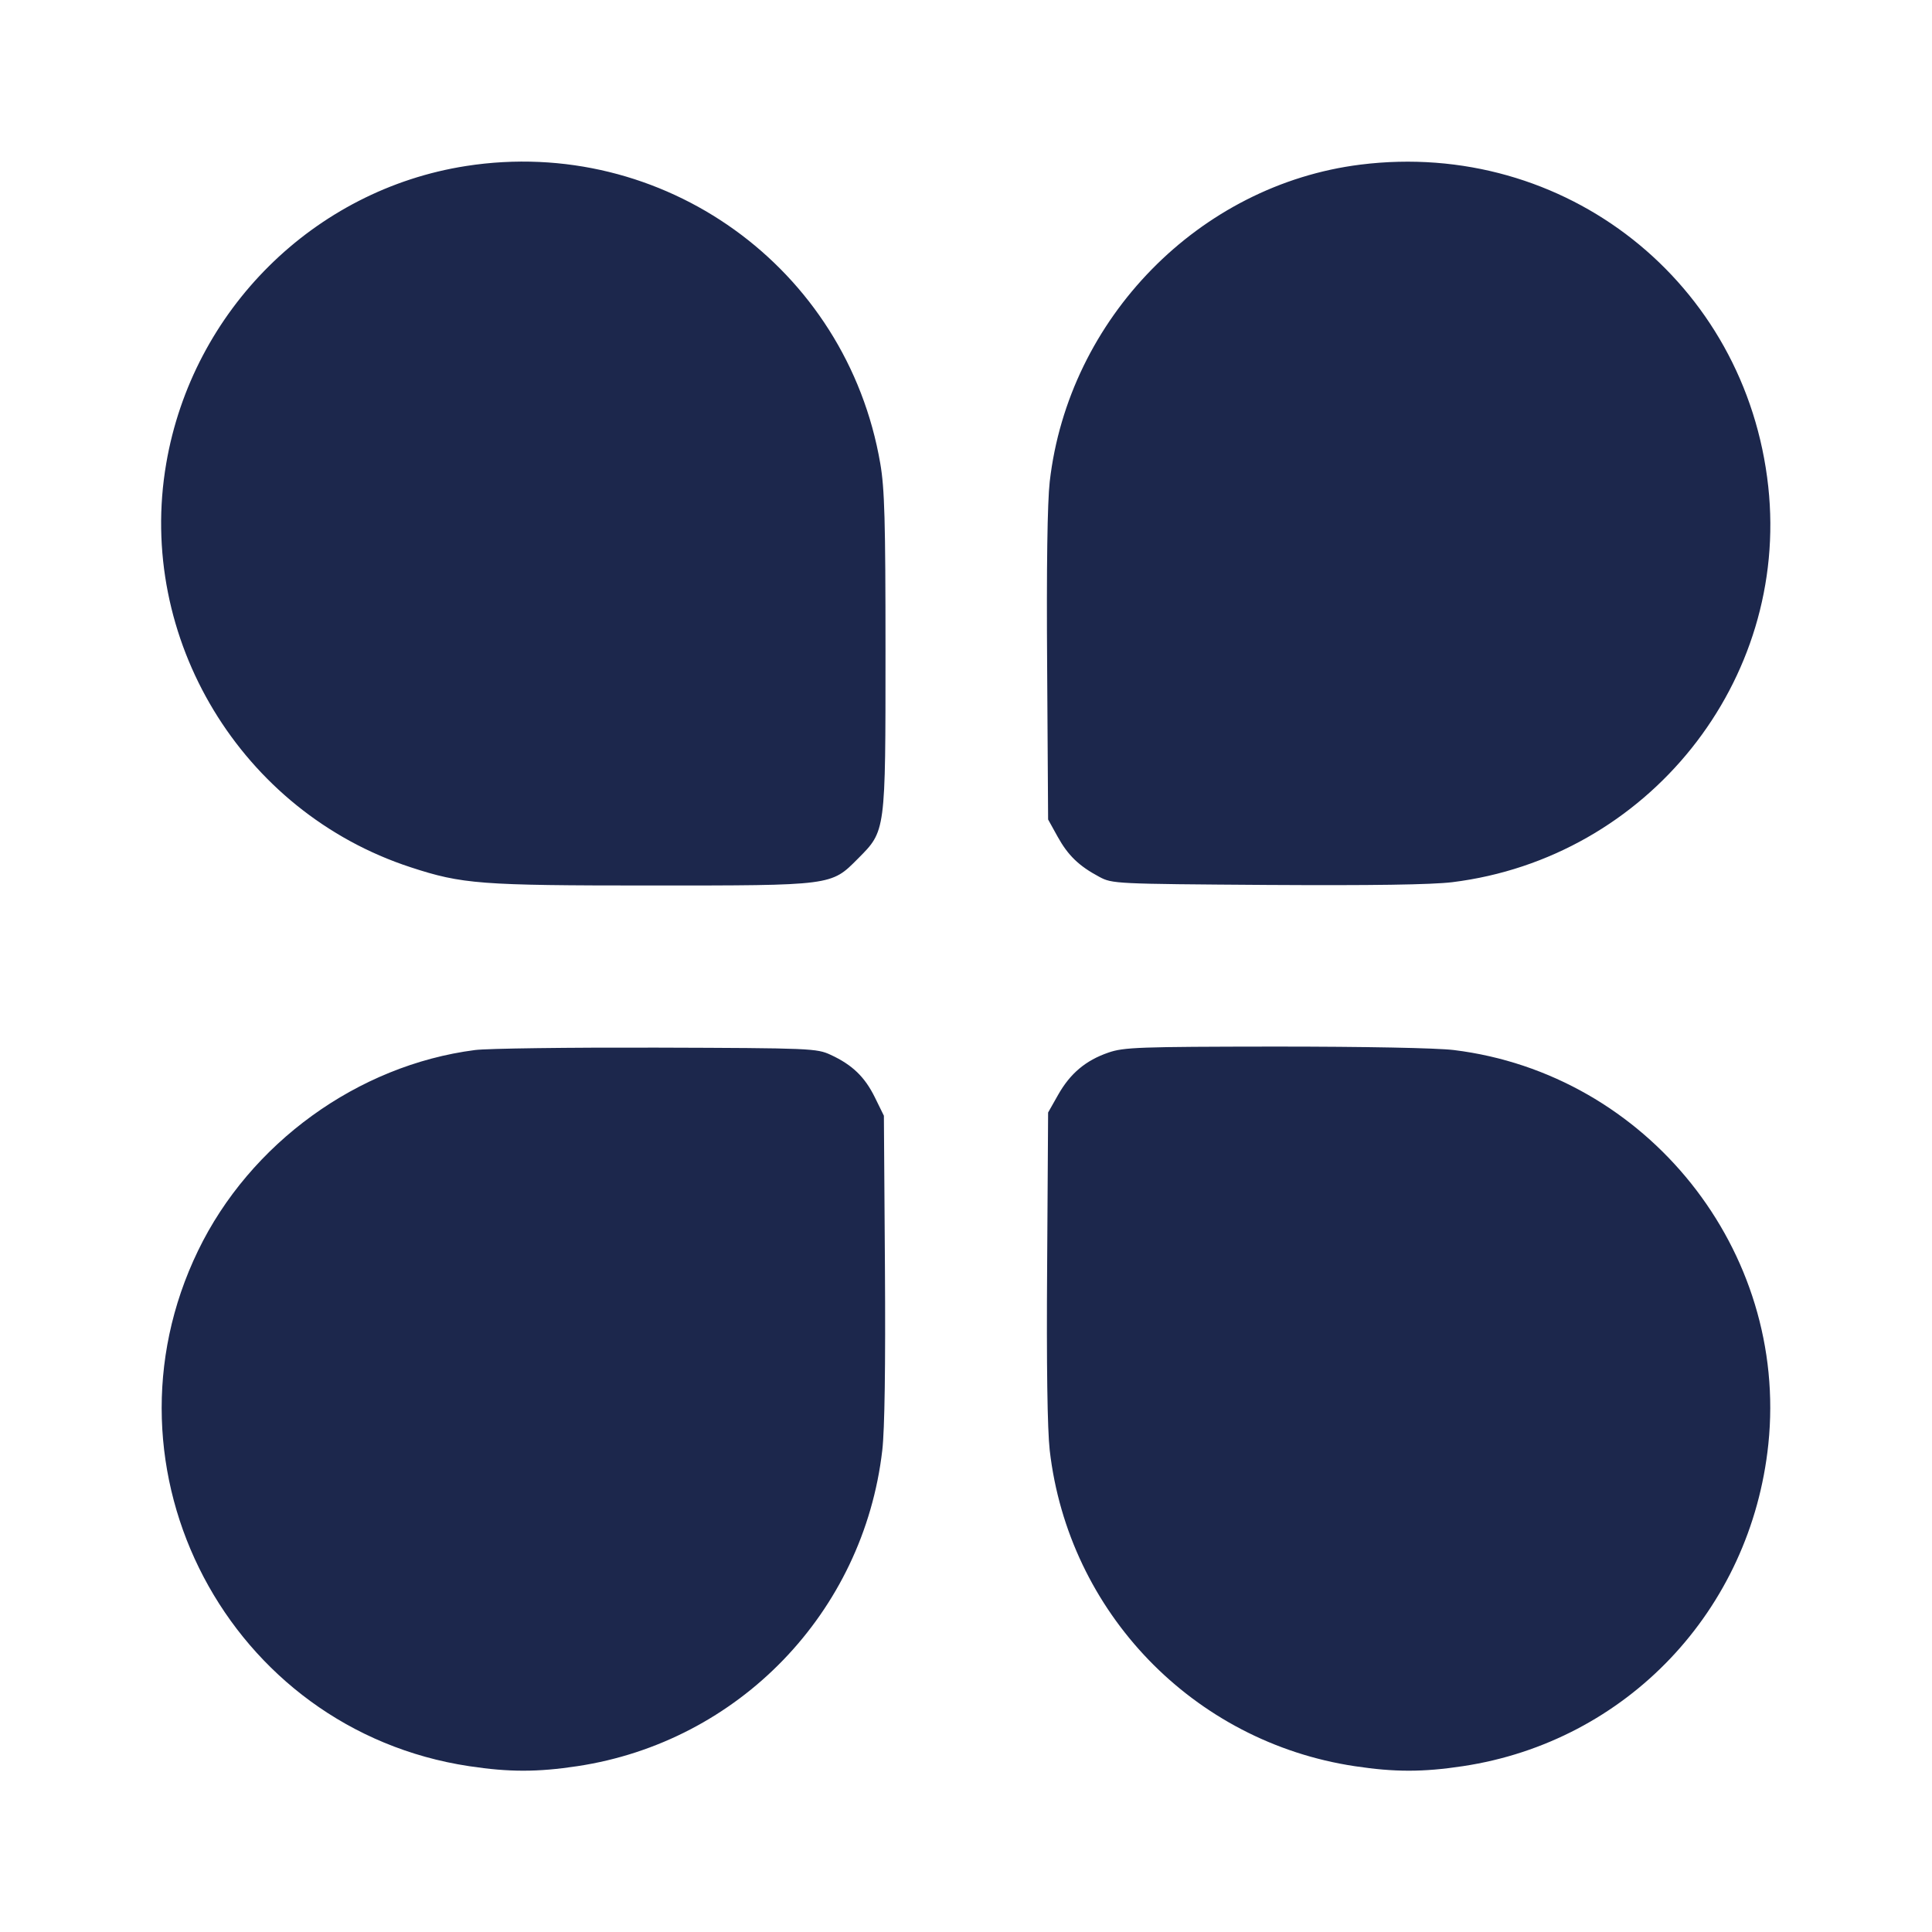 <svg width="24" height="24" viewBox="0 0 24 24" fill="none" xmlns="http://www.w3.org/2000/svg"><path d="M5.791 2.062 C 3.901 2.356,2.391 3.853,2.065 5.757 C 1.692 7.929,2.997 10.086,5.100 10.773 C 5.741 10.983,5.965 11.000,8.078 11.000 C 10.348 11.000,10.323 11.003,10.657 10.667 C 11.004 10.318,11.000 10.347,11.000 8.082 C 11.000 6.470,10.989 6.069,10.935 5.757 C 10.517 3.321,8.235 1.682,5.791 2.062 M16.900 2.045 C 14.899 2.295,13.273 3.954,13.040 5.984 C 13.011 6.242,12.999 7.041,13.008 8.280 L 13.020 10.180 13.138 10.393 C 13.267 10.626,13.402 10.757,13.655 10.892 C 13.817 10.979,13.850 10.980,15.740 10.993 C 17.040 11.001,17.783 10.990,18.040 10.959 C 20.472 10.658,22.228 8.460,21.966 6.045 C 21.690 3.505,19.440 1.728,16.900 2.045 M5.900 13.044 C 4.444 13.232,3.105 14.202,2.460 15.537 C 1.142 18.260,2.842 21.490,5.828 21.940 C 6.324 22.015,6.676 22.015,7.172 21.940 C 9.176 21.638,10.727 20.031,10.960 18.016 C 10.990 17.756,11.001 16.976,10.993 15.740 L 10.980 13.860 10.868 13.632 C 10.743 13.378,10.588 13.228,10.320 13.104 C 10.146 13.023,10.078 13.020,8.160 13.014 C 7.071 13.011,6.054 13.024,5.900 13.044 M13.768 13.076 C 13.487 13.173,13.295 13.334,13.144 13.601 L 13.020 13.820 13.008 15.720 C 12.999 16.959,13.011 17.758,13.040 18.016 C 13.272 20.030,14.824 21.638,16.828 21.940 C 17.324 22.015,17.676 22.015,18.172 21.940 C 20.207 21.634,21.751 20.006,21.967 17.940 C 22.217 15.538,20.463 13.339,18.060 13.044 C 17.843 13.018,16.959 13.001,15.840 13.001 C 14.144 13.003,13.961 13.009,13.768 13.076 " fill="#1C274C" stroke="none" fill-rule="evenodd"></path></svg>